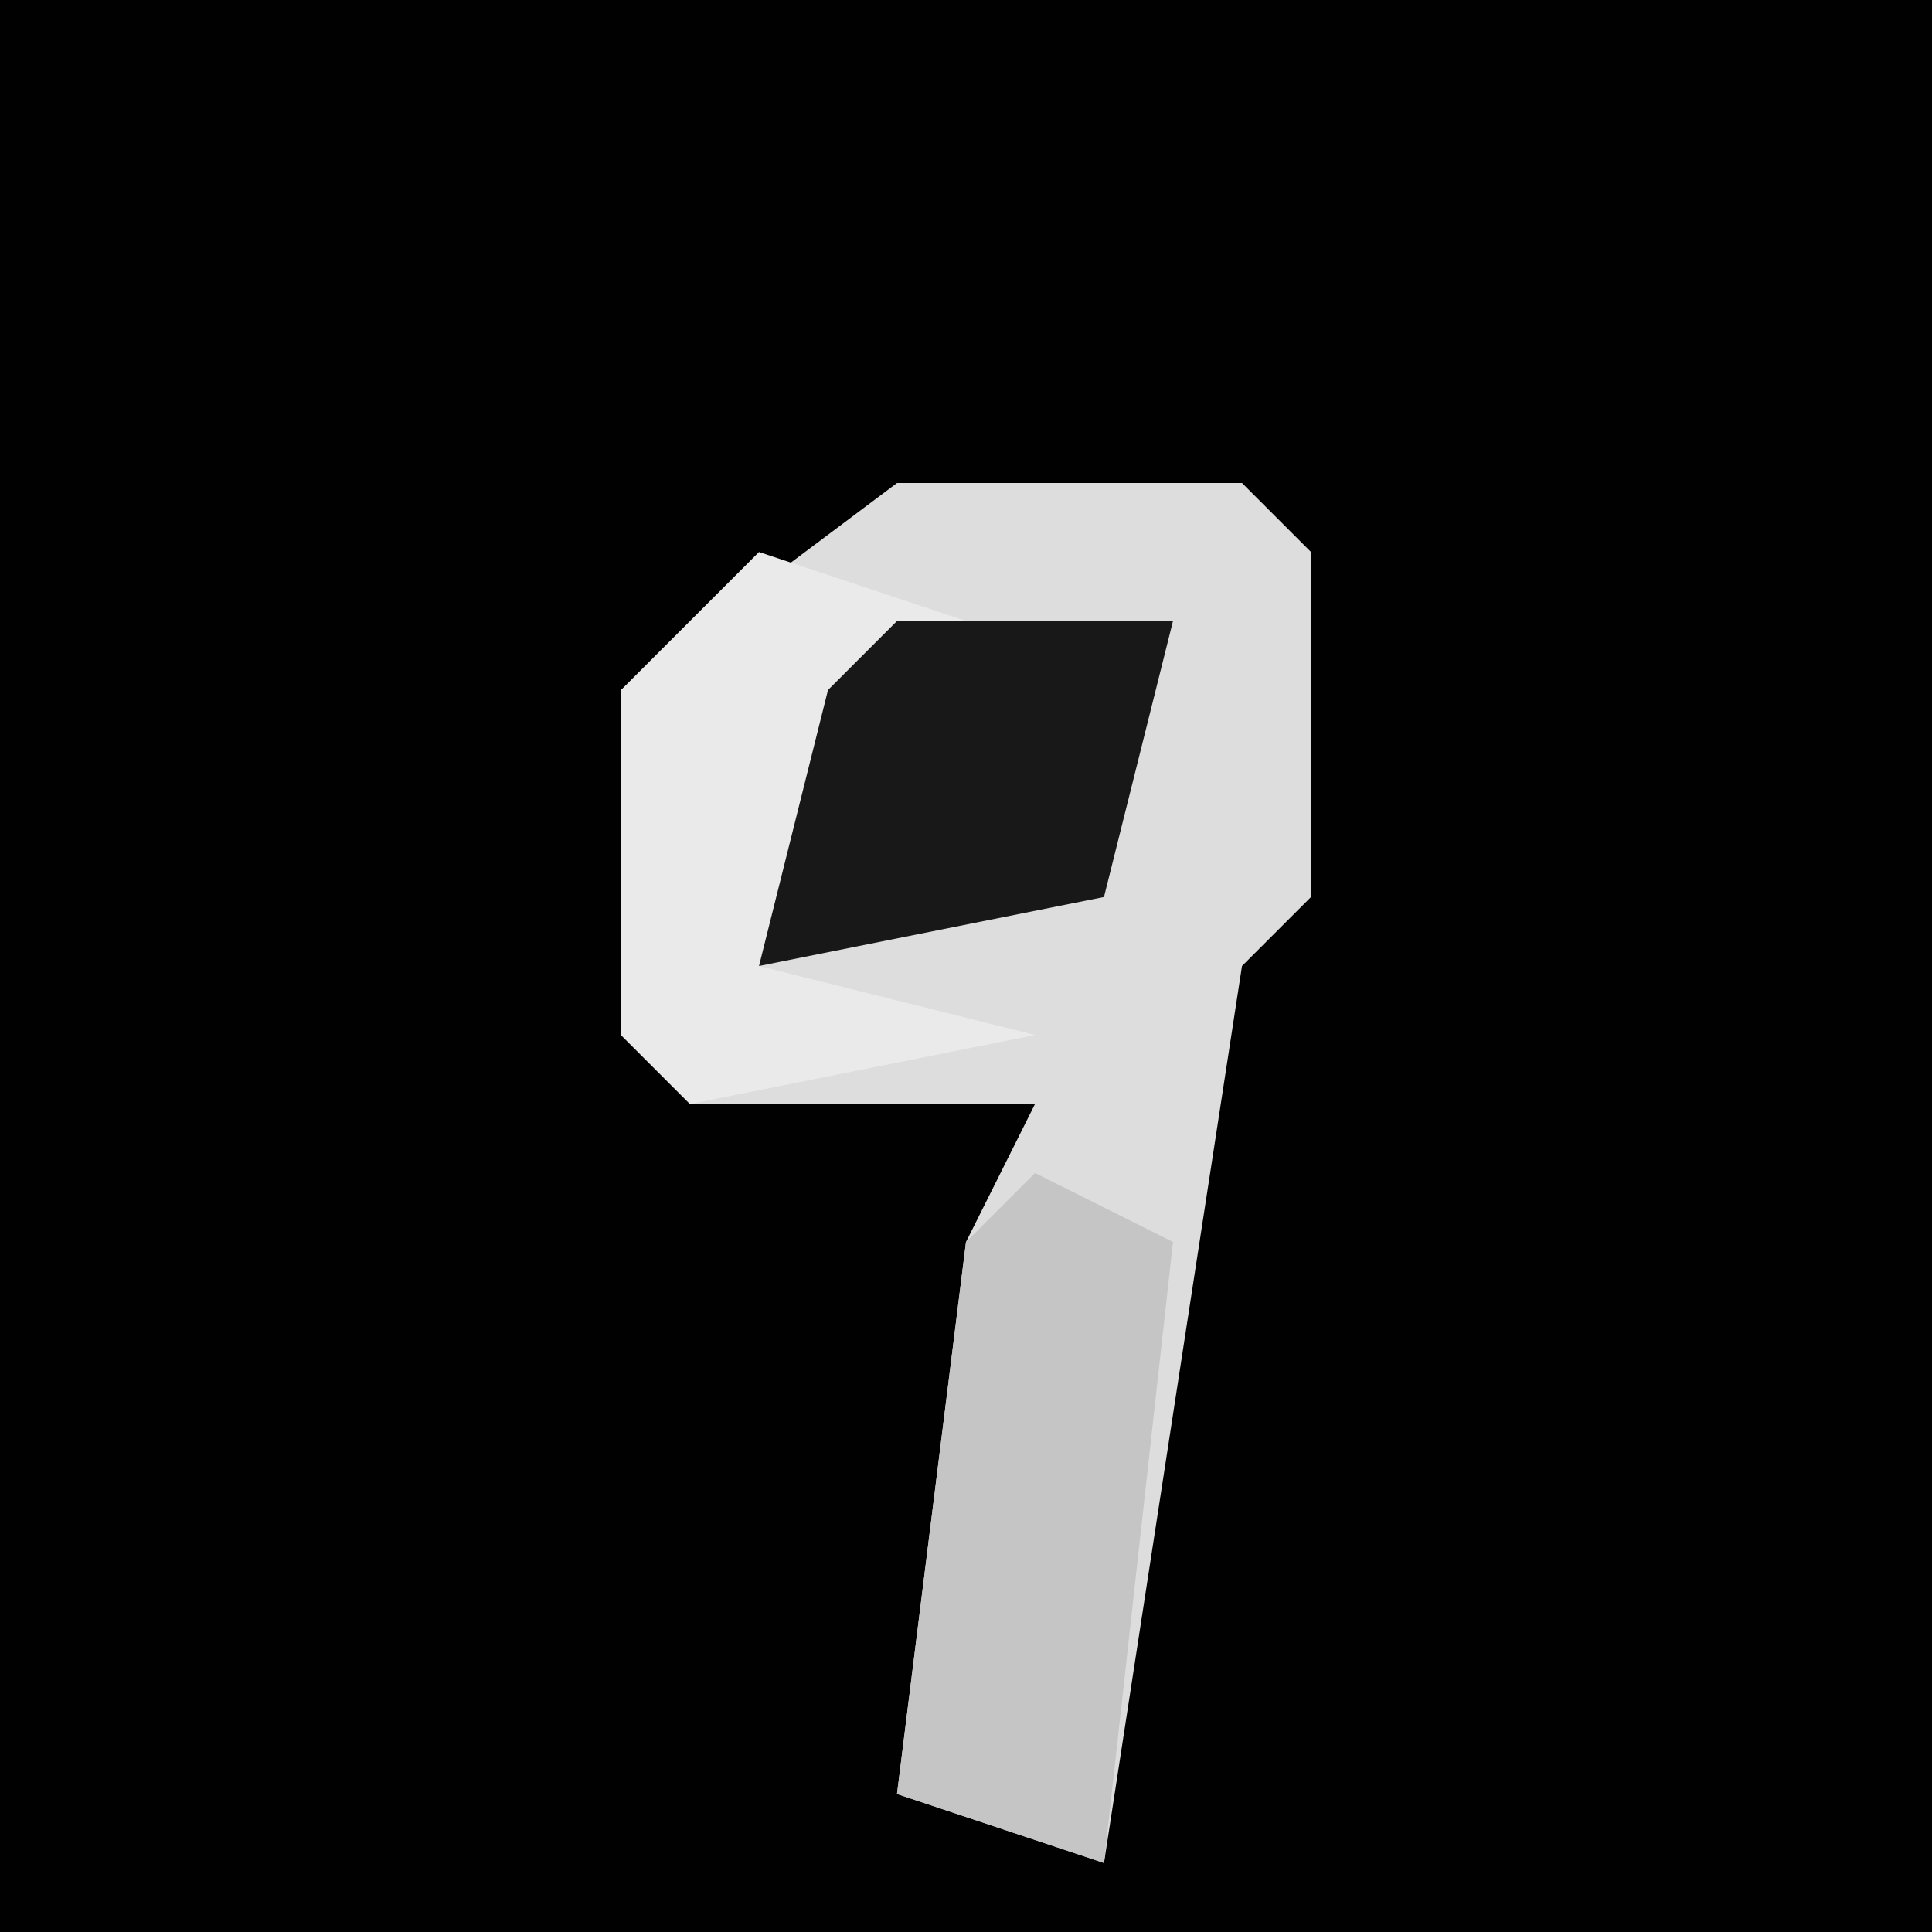 <?xml version="1.0" encoding="UTF-8"?>
<svg version="1.1" xmlns="http://www.w3.org/2000/svg" width="28" height="28">
<path d="M0,0 L28,0 L28,28 L0,28 Z " fill="#010101" transform="translate(0,0)"/>
<path d="M0,0 L5,0 L6,1 L6,6 L5,7 L3,20 L0,19 L1,11 L2,9 L-3,9 L-4,8 L-4,3 Z " fill="#DDDDDD" transform="translate(13,7)"/>
<path d="M0,0 L2,1 L1,10 L-2,9 L-1,1 Z " fill="#C5C5C5" transform="translate(15,17)"/>
<path d="M0,0 L3,1 L0,6 L4,7 L-1,8 L-2,7 L-2,2 Z " fill="#EAEAEA" transform="translate(11,8)"/>
<path d="M0,0 L4,0 L3,4 L-2,5 L-1,1 Z " fill="#181818" transform="translate(13,9)"/>
</svg>
